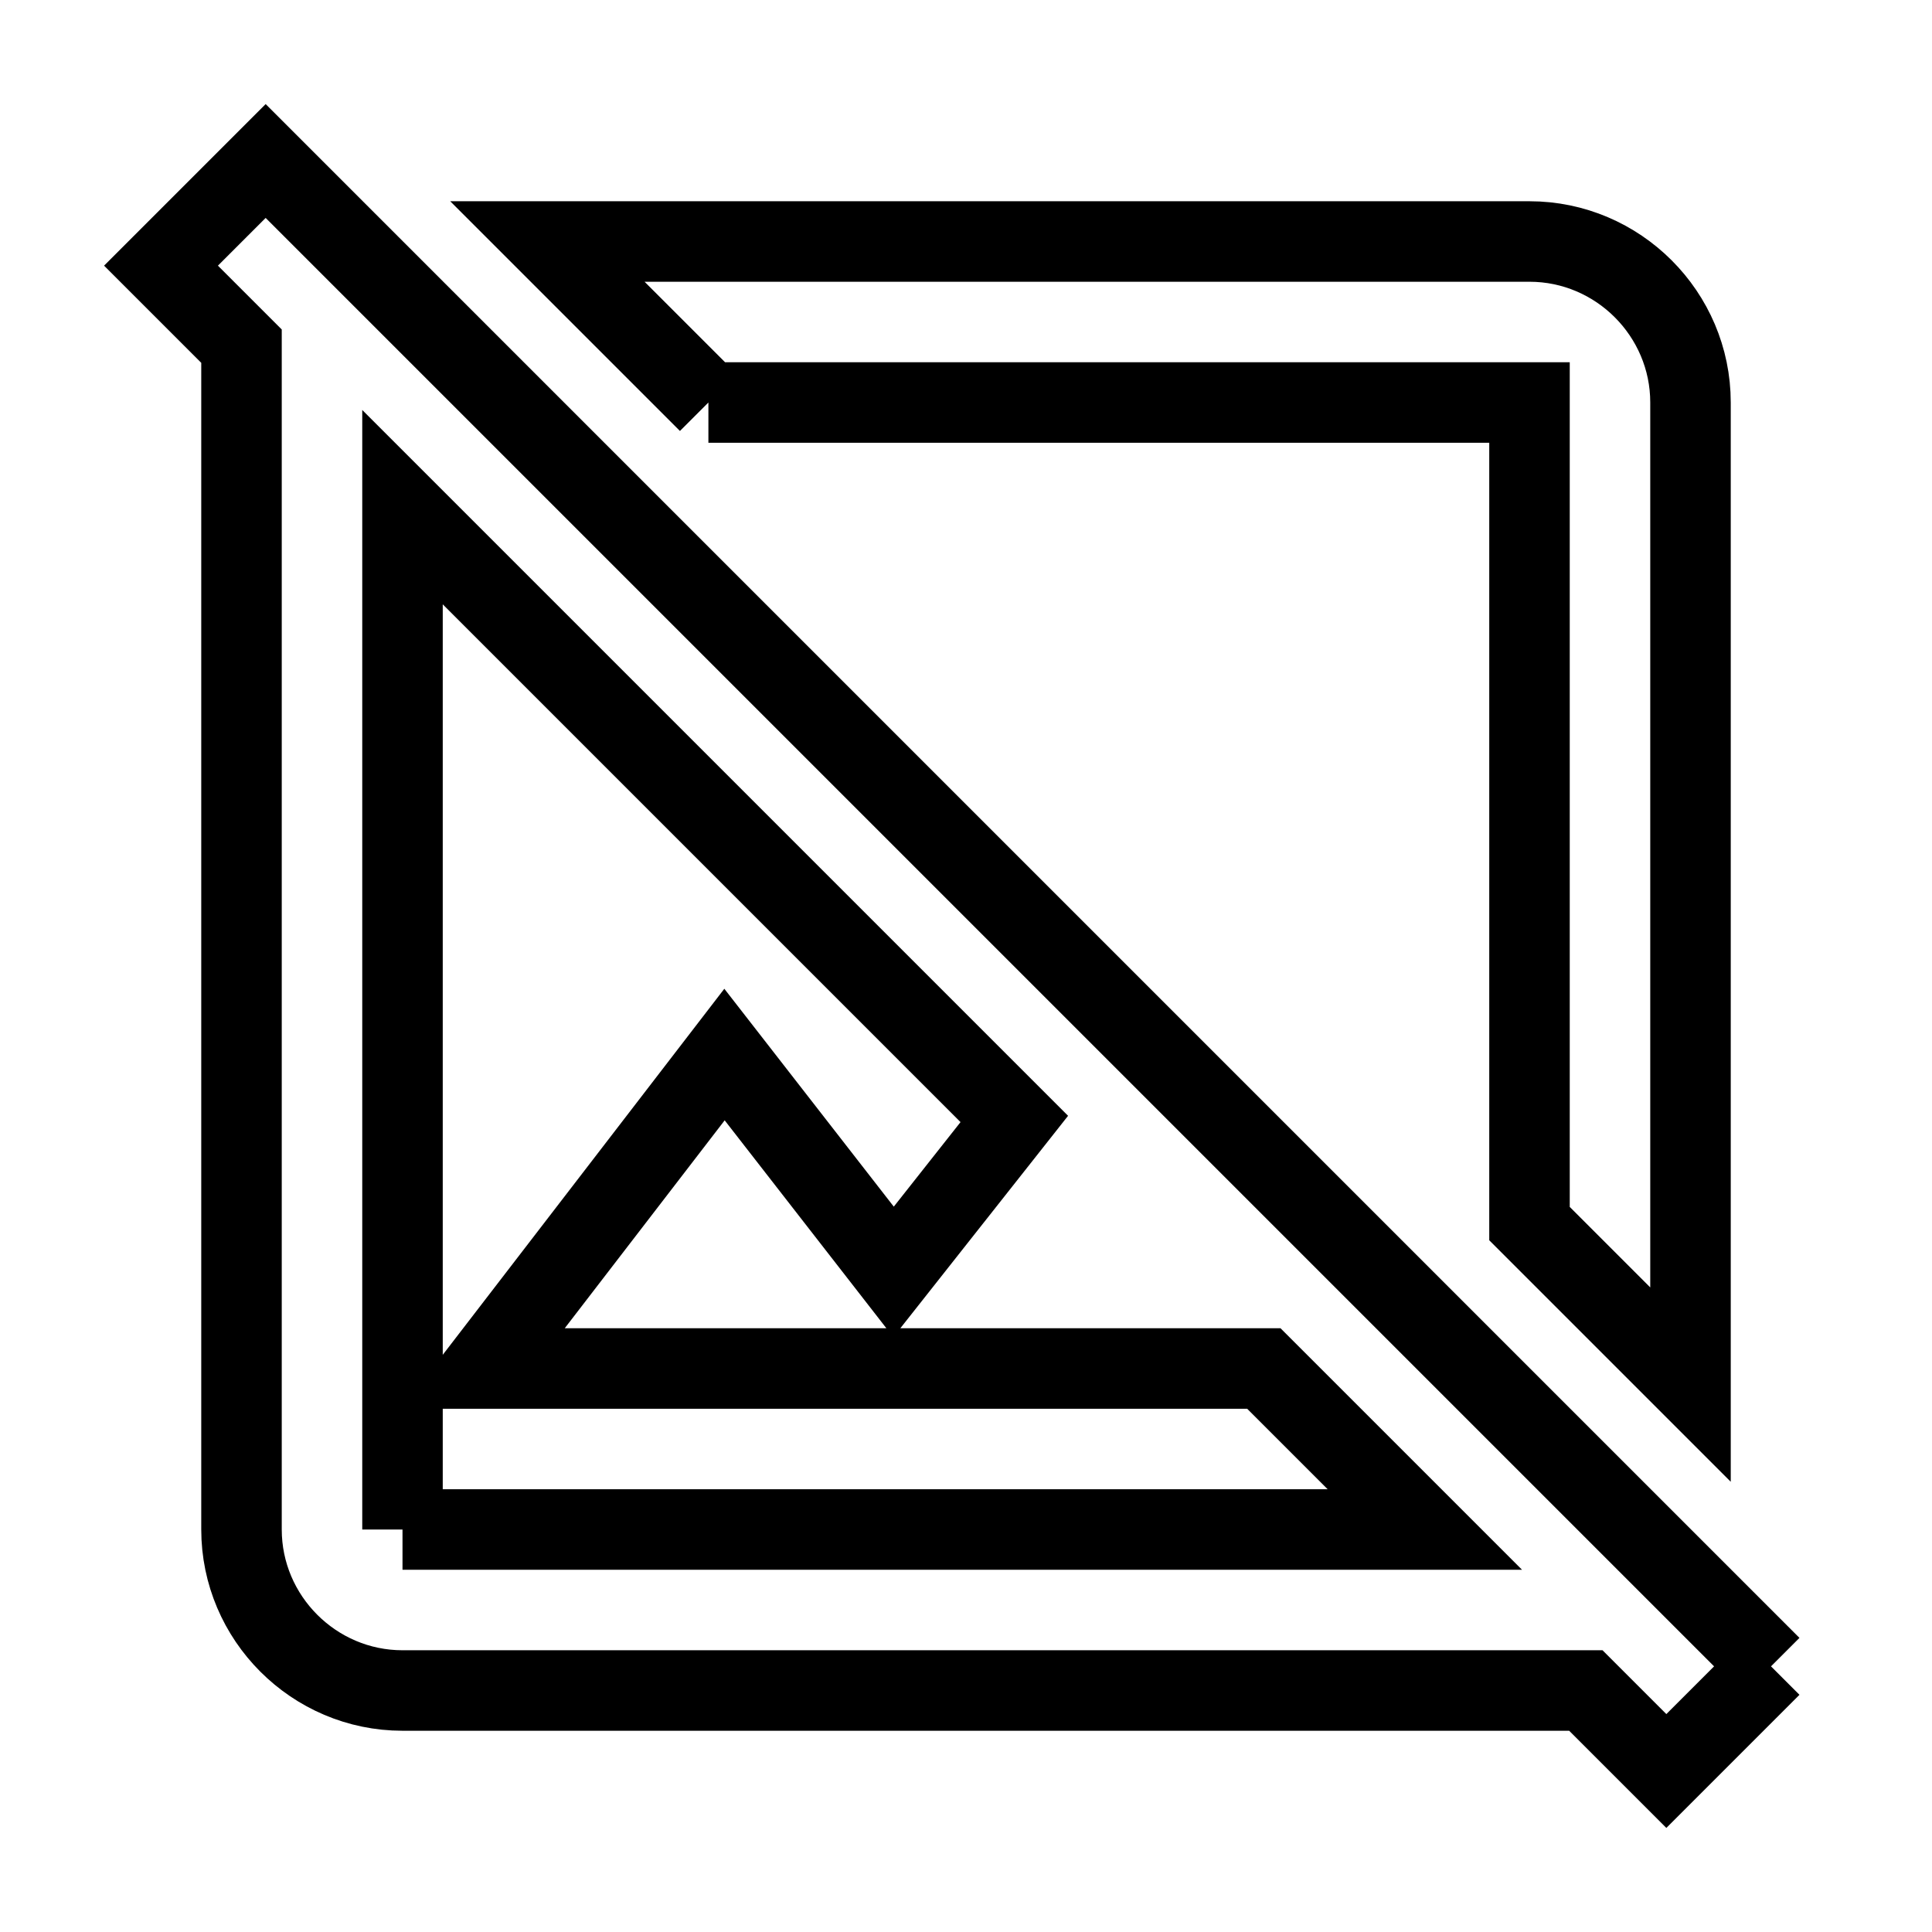 <svg fill="none" stroke="currentColor" xmlns="http://www.w3.org/2000/svg" id="mdi-image-off-outline" viewBox="0 0 24 24"><path d="M22 20.7L3.3 2L2 3.3L3 4.3V19C3 20.1 3.9 21 5 21H19.7L20.7 22L22 20.7M5 19V6.3L12.6 13.9L11.1 15.8L9 13.1L6 17H15.7L17.7 19H5M8.8 5L6.8 3H19C20.1 3 21 3.9 21 5V17.2L19 15.2V5H8.8" /></svg>
